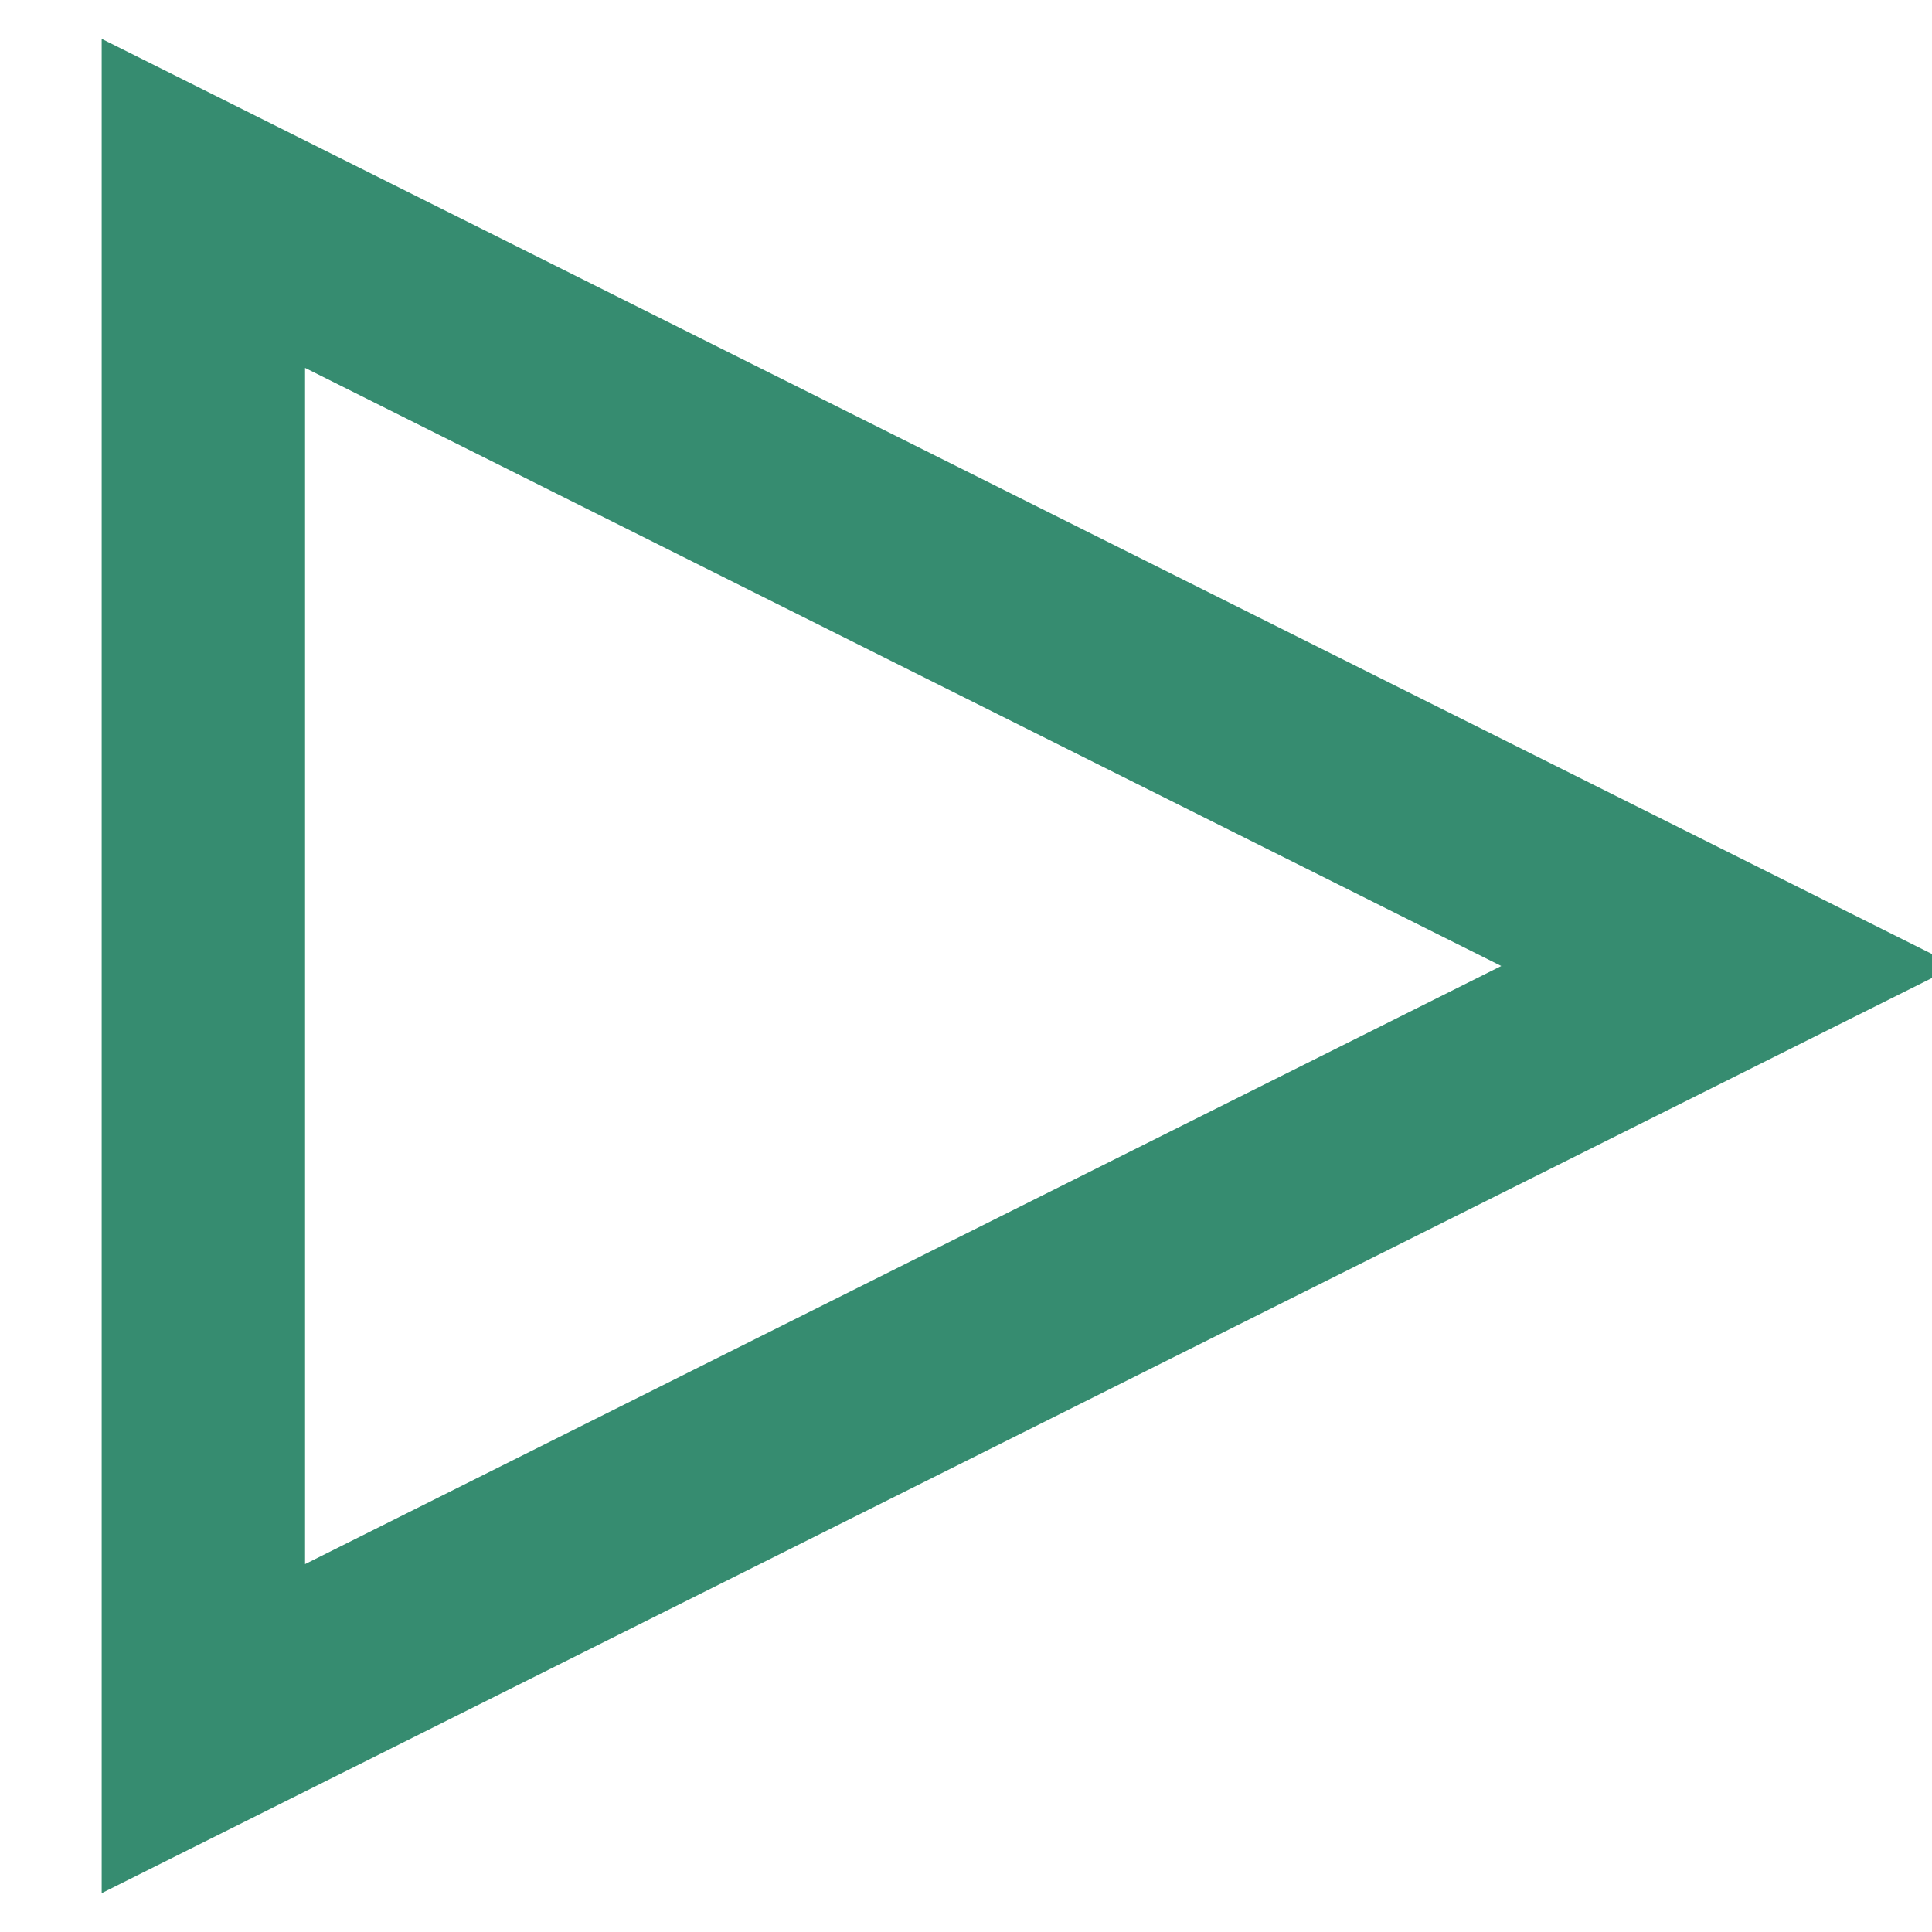 <?xml version="1.0" encoding="UTF-8" standalone="no"?>
<svg xmlns="http://www.w3.org/2000/svg" version="1.1" viewBox="-4 -4 38 38">
  <g><path d="M 0,0 30,15 0,30 Z" style="fill:none;stroke:#368C70;stroke-width:4;" /></g>
</svg>
